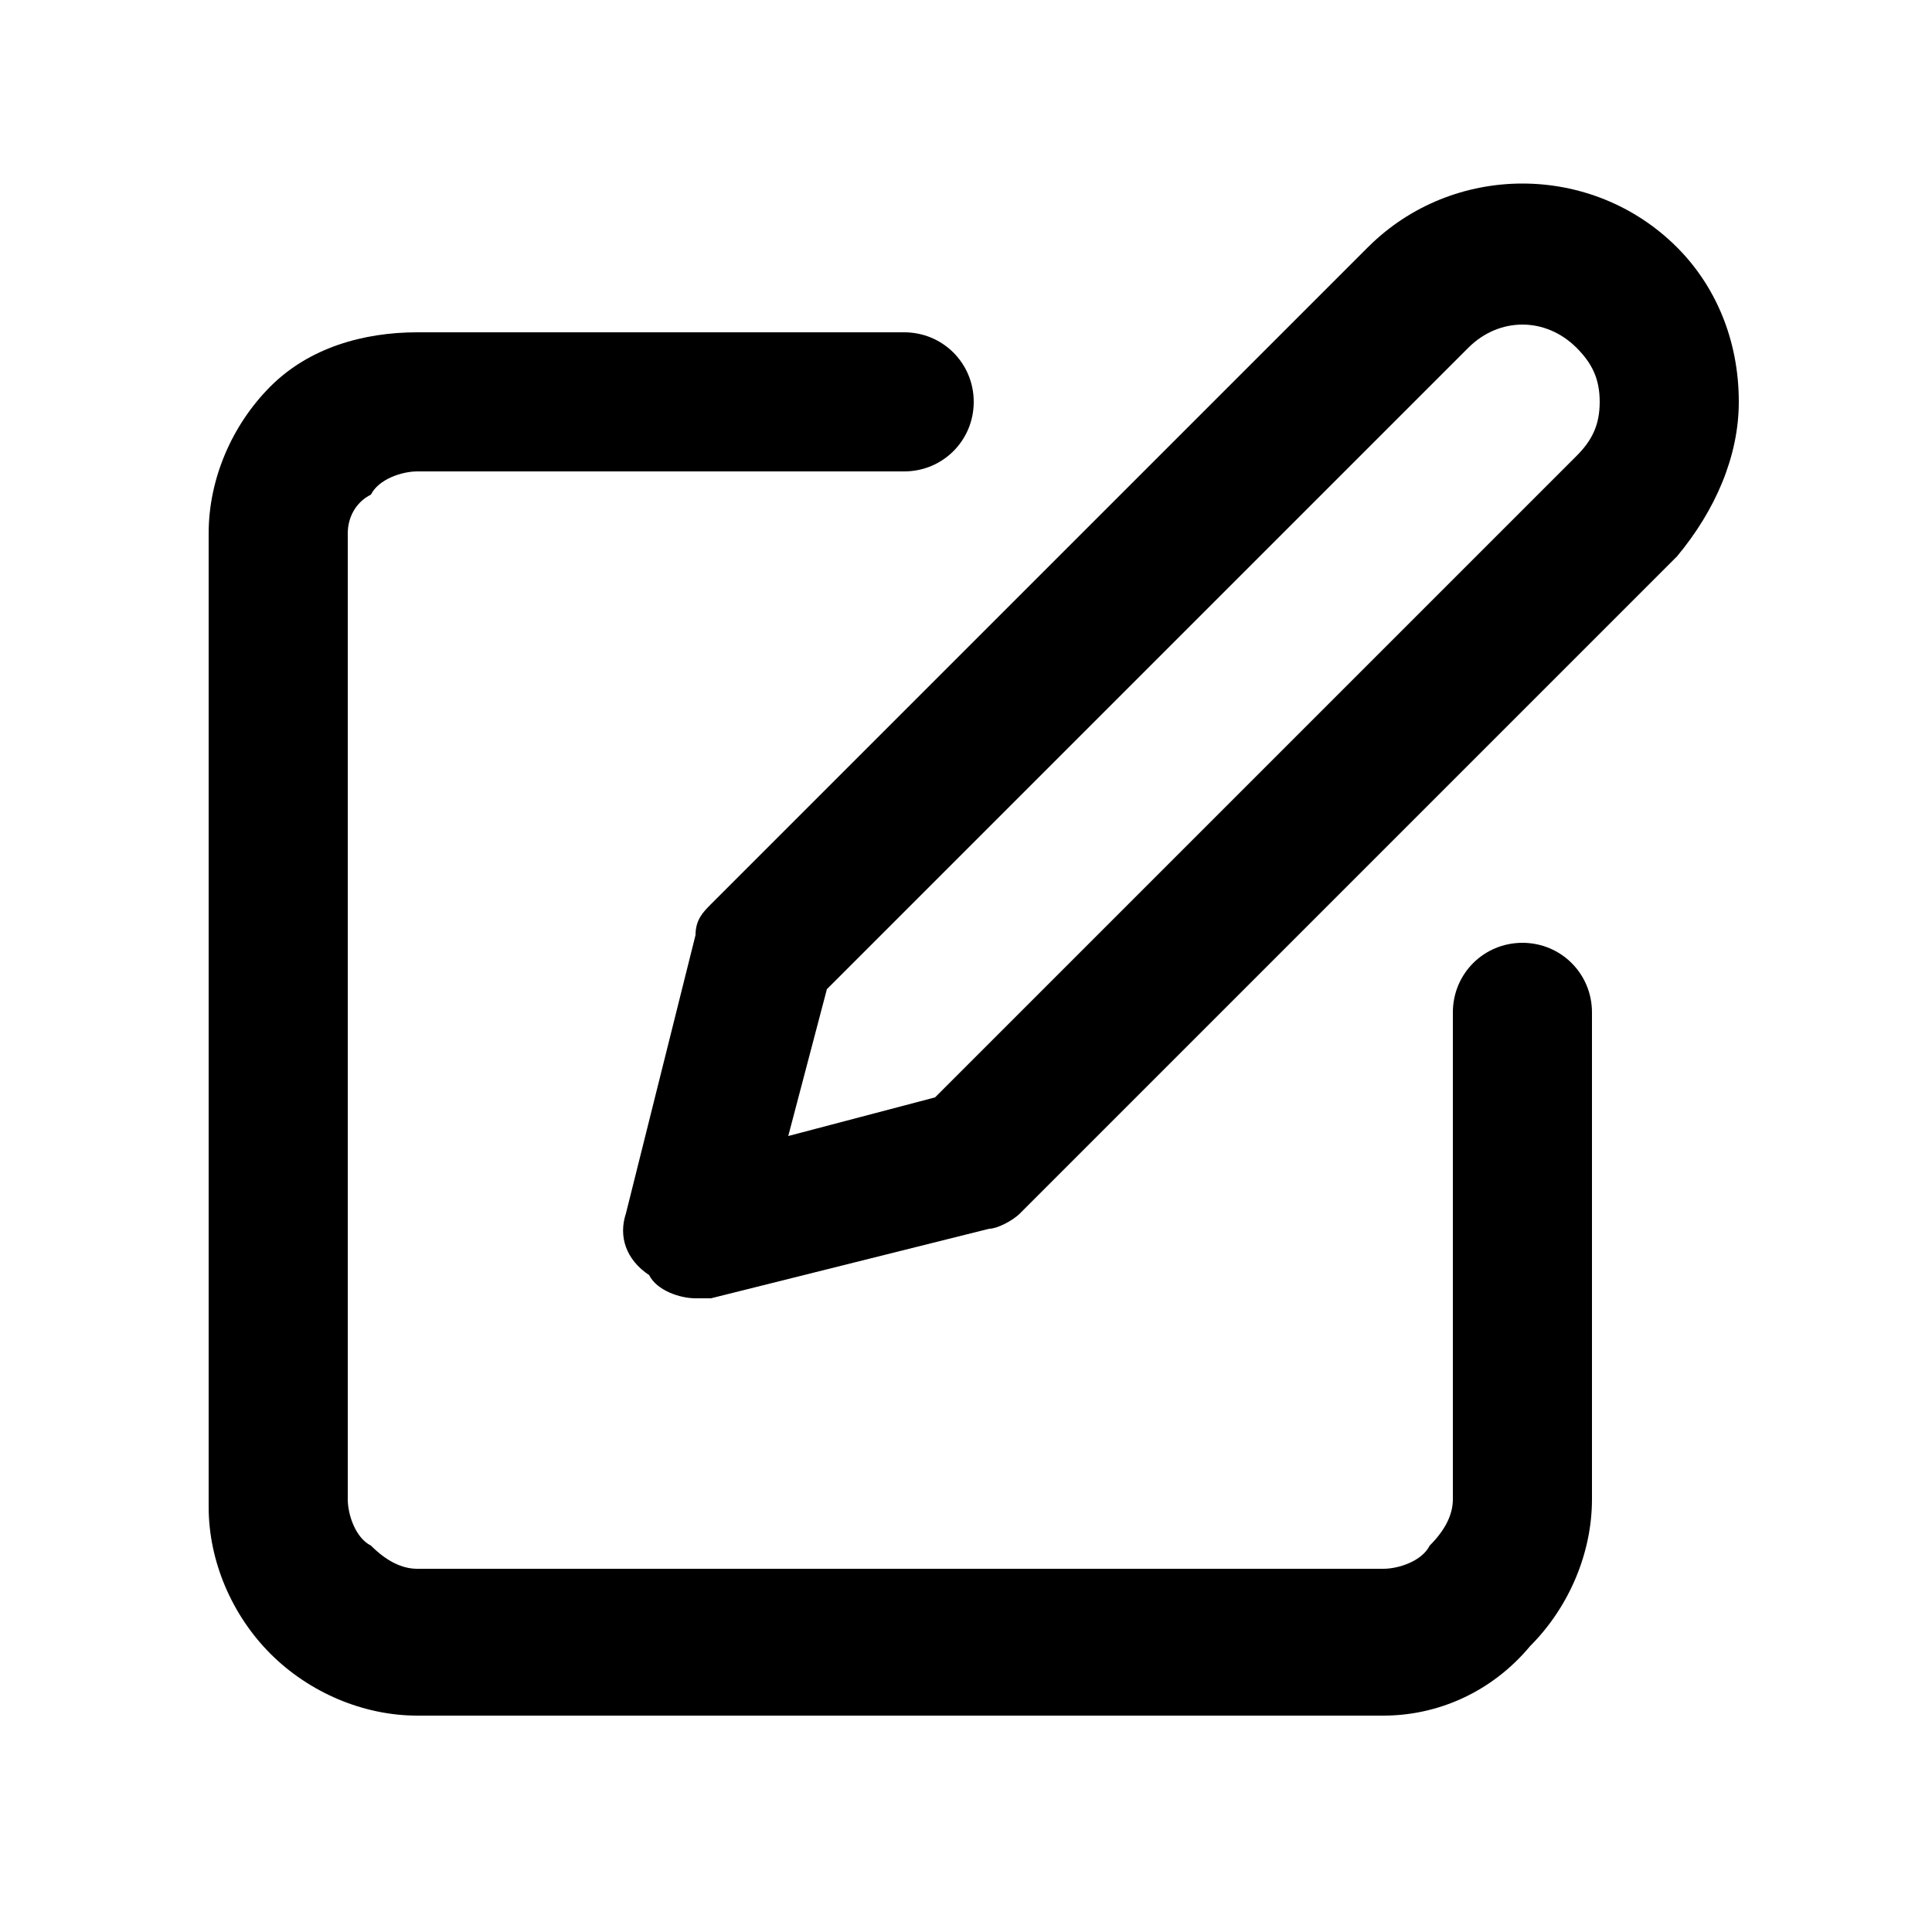<svg width="25" height="25" viewBox="0 0 25 25" xmlns="http://www.w3.org/2000/svg">
<path d="M17.9,22.2H5.4c-0.7,0-1.4-0.3-1.9-0.8c-0.5-0.5-0.8-1.2-0.8-1.9V6.9C2.7,6.2,3,5.5,3.5,5
	C4,4.5,4.7,4.3,5.4,4.3h6.3c0.5,0,0.9,0.4,0.9,0.9s-0.4,0.9-0.9,0.9H5.4c-0.2,0-0.5,0.1-0.6,0.3C4.6,6.5,4.5,6.7,4.5,6.9v12.5
	c0,0.2,0.1,0.5,0.3,0.6c0.2,0.2,0.4,0.3,0.6,0.3h12.5c0.2,0,0.5-0.1,0.6-0.3c0.2-0.2,0.3-0.4,0.3-0.6v-6.3c0-0.5,0.4-0.9,0.9-0.9
	s0.9,0.4,0.9,0.9v6.3c0,0.7-0.3,1.4-0.8,1.9C19.3,21.9,18.6,22.2,17.9,22.2z"/>
<path d="M9,16.8c-0.2,0-0.5-0.1-0.6-0.3C8.1,16.3,8,16,8.1,15.7L9,12.1c0-0.2,0.1-0.3,0.2-0.4l8.5-8.5c0,0,0,0,0,0
	c1.1-1.1,2.9-1.1,4,0c0.5,0.5,0.8,1.2,0.8,2c0,0.7-0.3,1.4-0.8,2l-8.5,8.5c-0.1,0.1-0.3,0.2-0.4,0.2l-3.6,0.9
	C9.1,16.8,9,16.8,9,16.8z M10.7,12.8l-0.5,1.9l1.9-0.5l8.3-8.3c0.2-0.2,0.3-0.4,0.3-0.7c0-0.3-0.1-0.5-0.3-0.7c-0.4-0.4-1-0.4-1.4,0
	L10.7,12.8z"/>
</svg>
